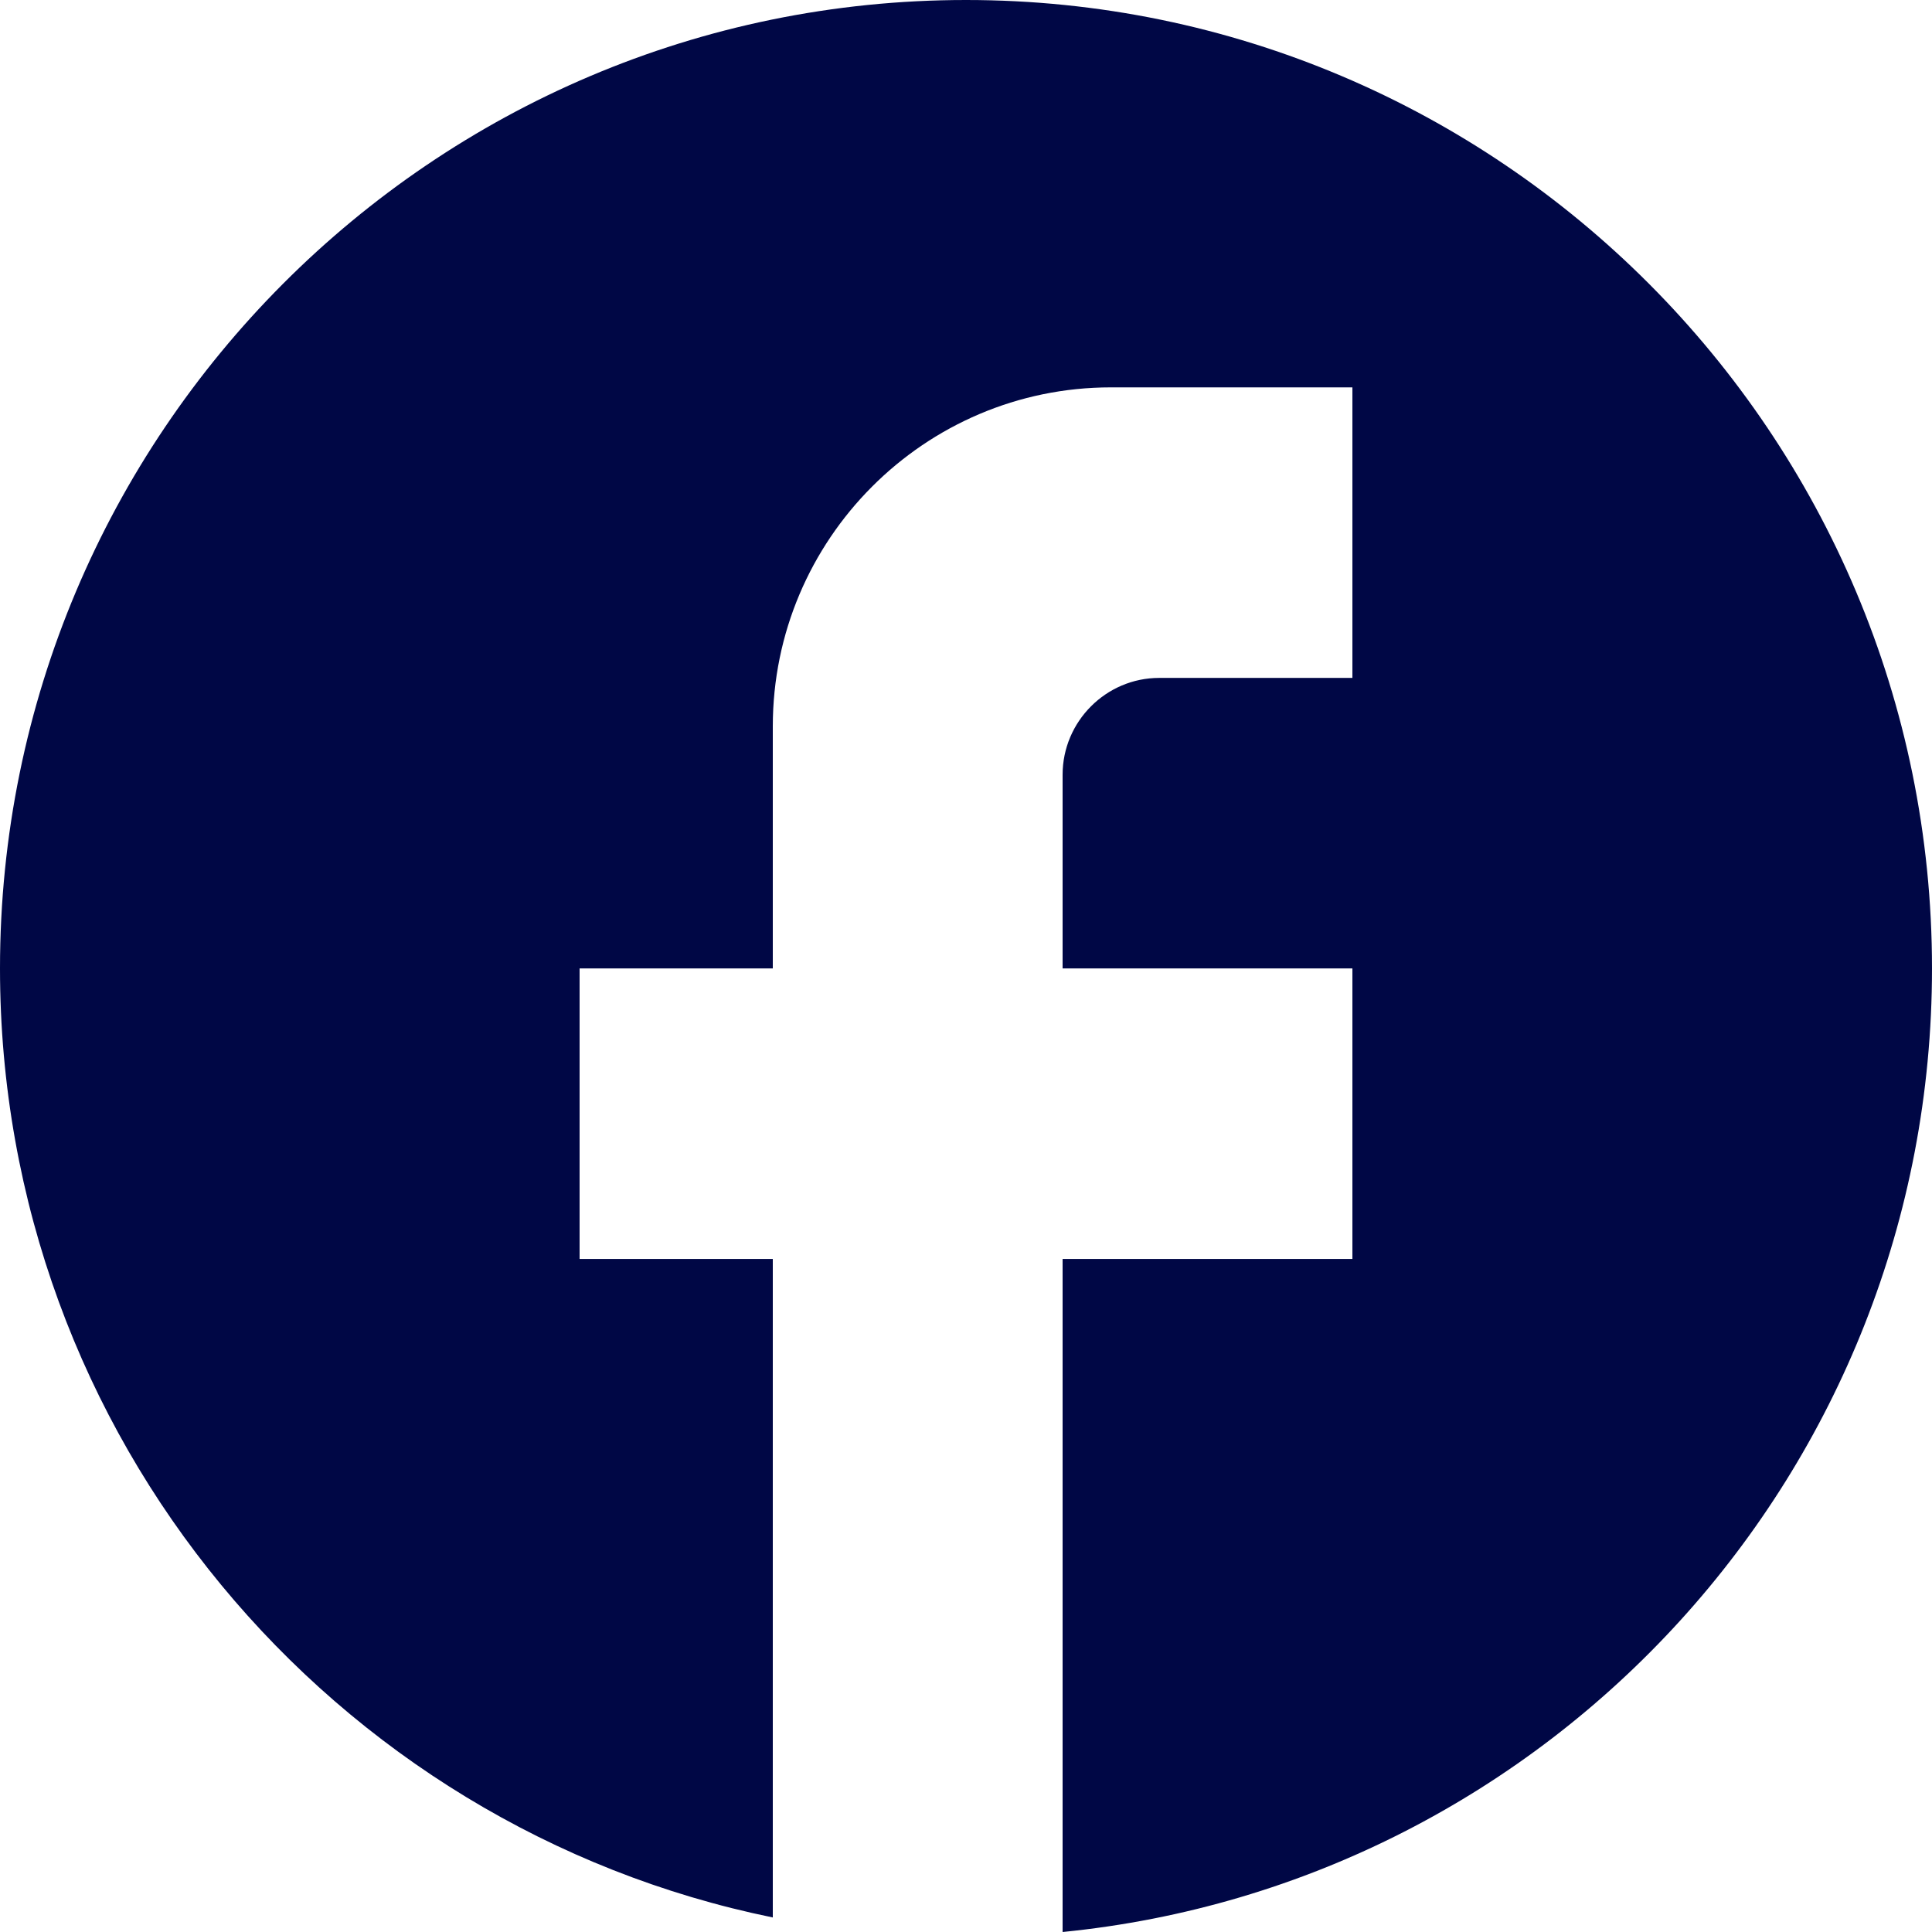 <svg width="44" height="44" viewBox="0 0 44 44" fill="none" xmlns="http://www.w3.org/2000/svg">
<path d="M44 22.055C44 9.881 34.144 0 22 0C9.856 0 0 9.881 0 22.055C0 32.73 7.568 41.618 17.6 43.669V28.672H13.2V22.055H17.6V16.541C17.6 12.285 21.054 8.822 25.3 8.822H30.8V15.439H26.4C25.19 15.439 24.2 16.431 24.2 17.644V22.055H30.8V28.672H24.2V44C35.31 42.897 44 33.502 44 22.055Z" fill="#000745"/>
</svg>
